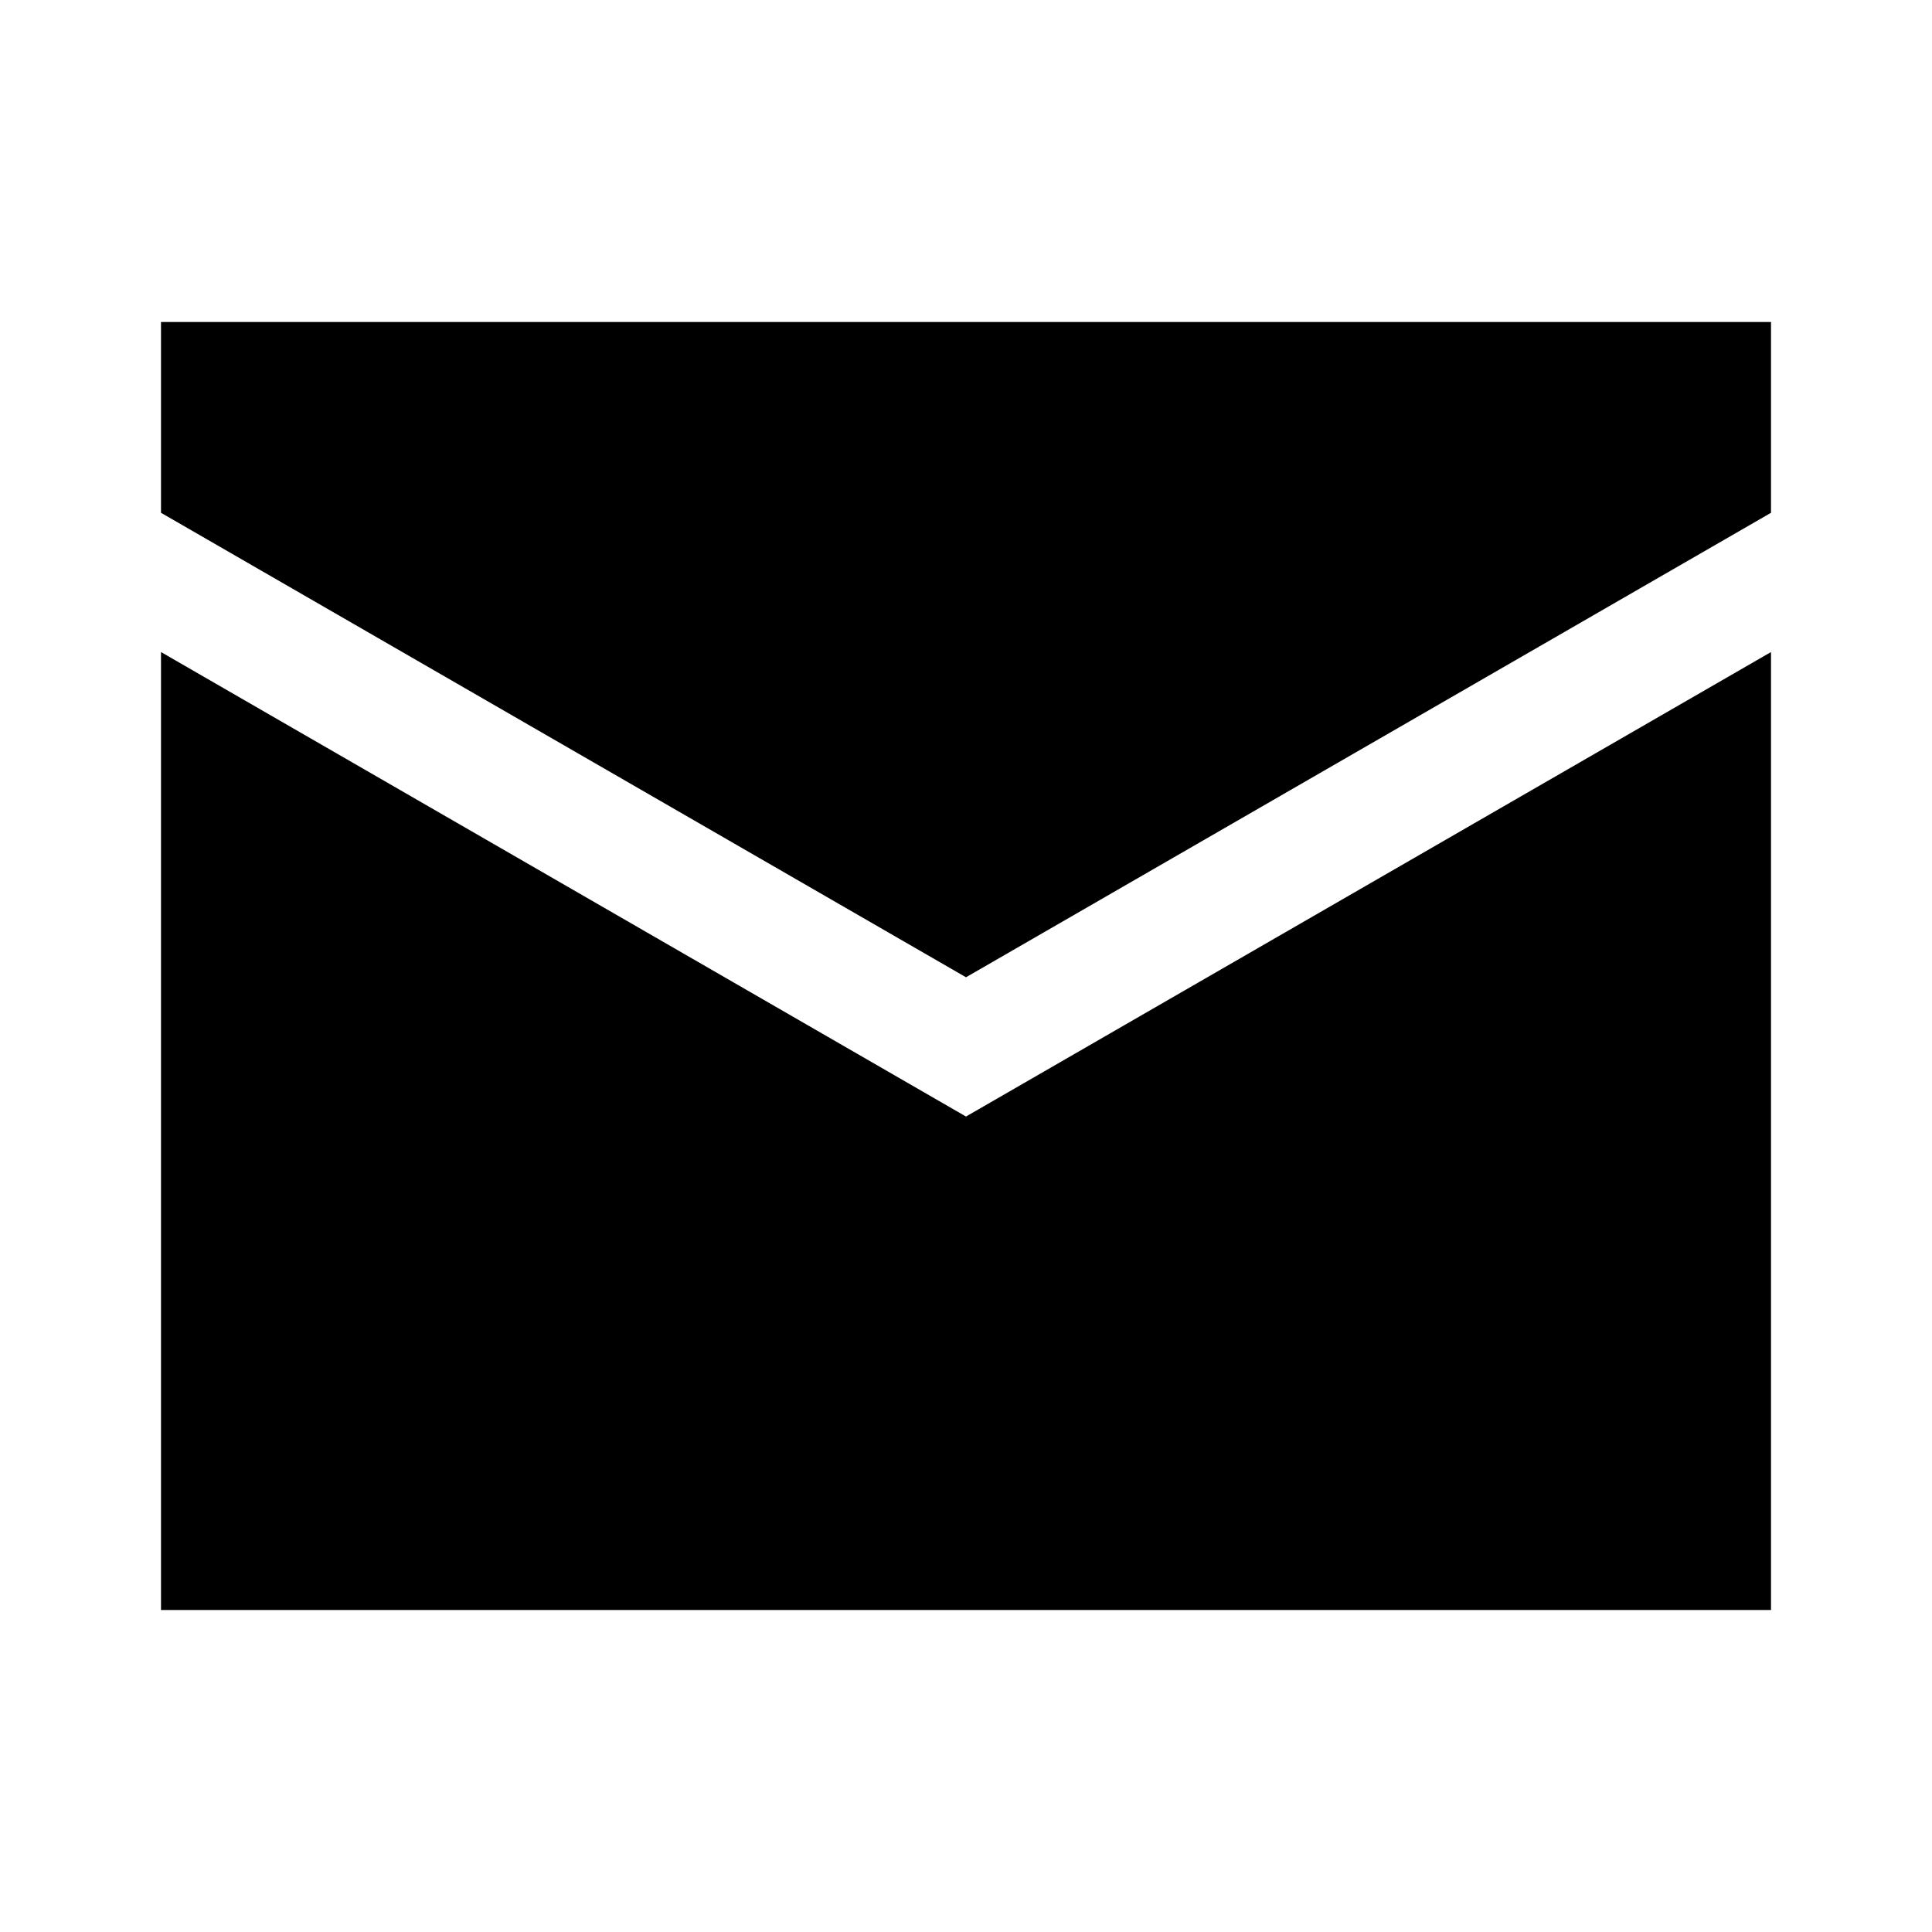 <svg id="Layer_1" data-name="Layer 1" xmlns="http://www.w3.org/2000/svg" viewBox="0 0 24 24"><title>iconoteka_mail__envelope_m_f</title><path d="M2,4V6.37l10,5.77L22,6.37V4ZM2,8.1V20H22V8.1L12,13.87Z"/></svg>